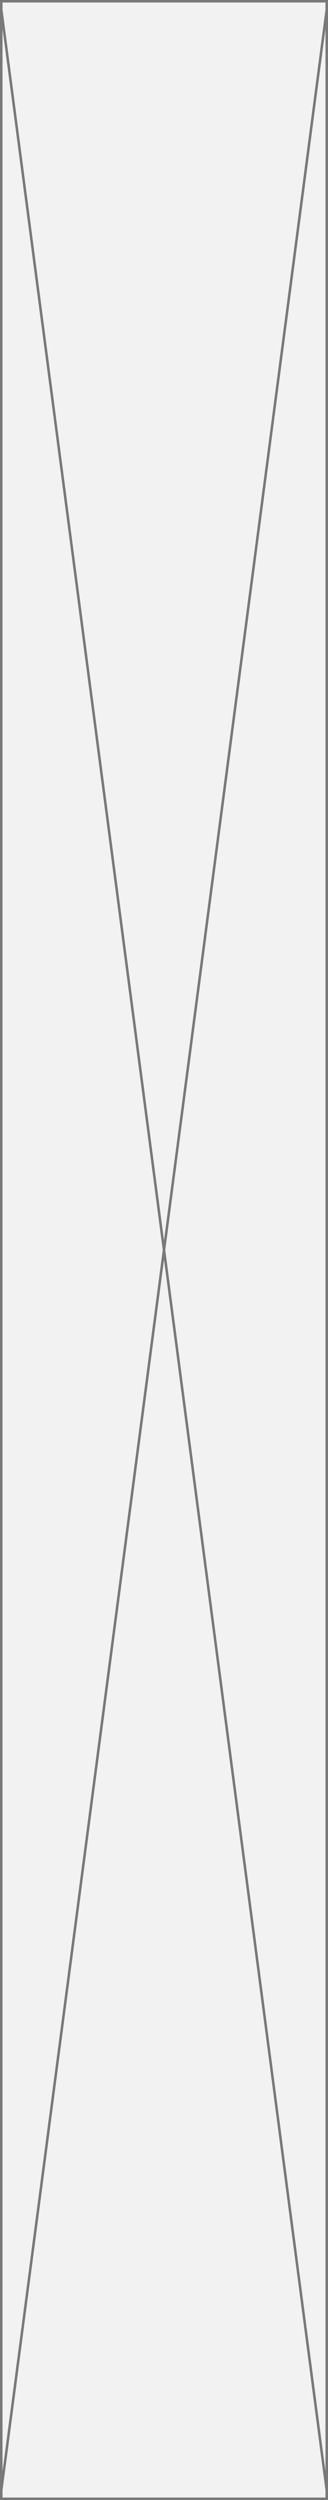 ﻿<?xml version="1.0" encoding="utf-8"?>
<svg version="1.1" xmlns:xlink="http://www.w3.org/1999/xlink" width="130px" height="990px" xmlns="http://www.w3.org/2000/svg">
  <rect width="100%" height="100%" fill="#333333" stroke="none"/>
  <g transform="matrix(1 0 0 1 -35 -435 )">
    <path d="M 35.5 435.5  L 164.5 435.5  L 164.5 1424.5  L 35.5 1424.5  L 35.5 435.5  Z " fill-rule="nonzero" fill="#f2f2f2" stroke="none" />
    <path d="M 35.5 435.5  L 164.5 435.5  L 164.5 1424.5  L 35.5 1424.5  L 35.5 435.5  Z " stroke-width="1" stroke="#797979" fill="none" />
    <path d="M 35.496 438.775  L 164.504 1421.225  M 164.504 438.775  L 35.496 1421.225  " stroke-width="1" stroke="#797979" fill="none" />
  </g>
</svg>